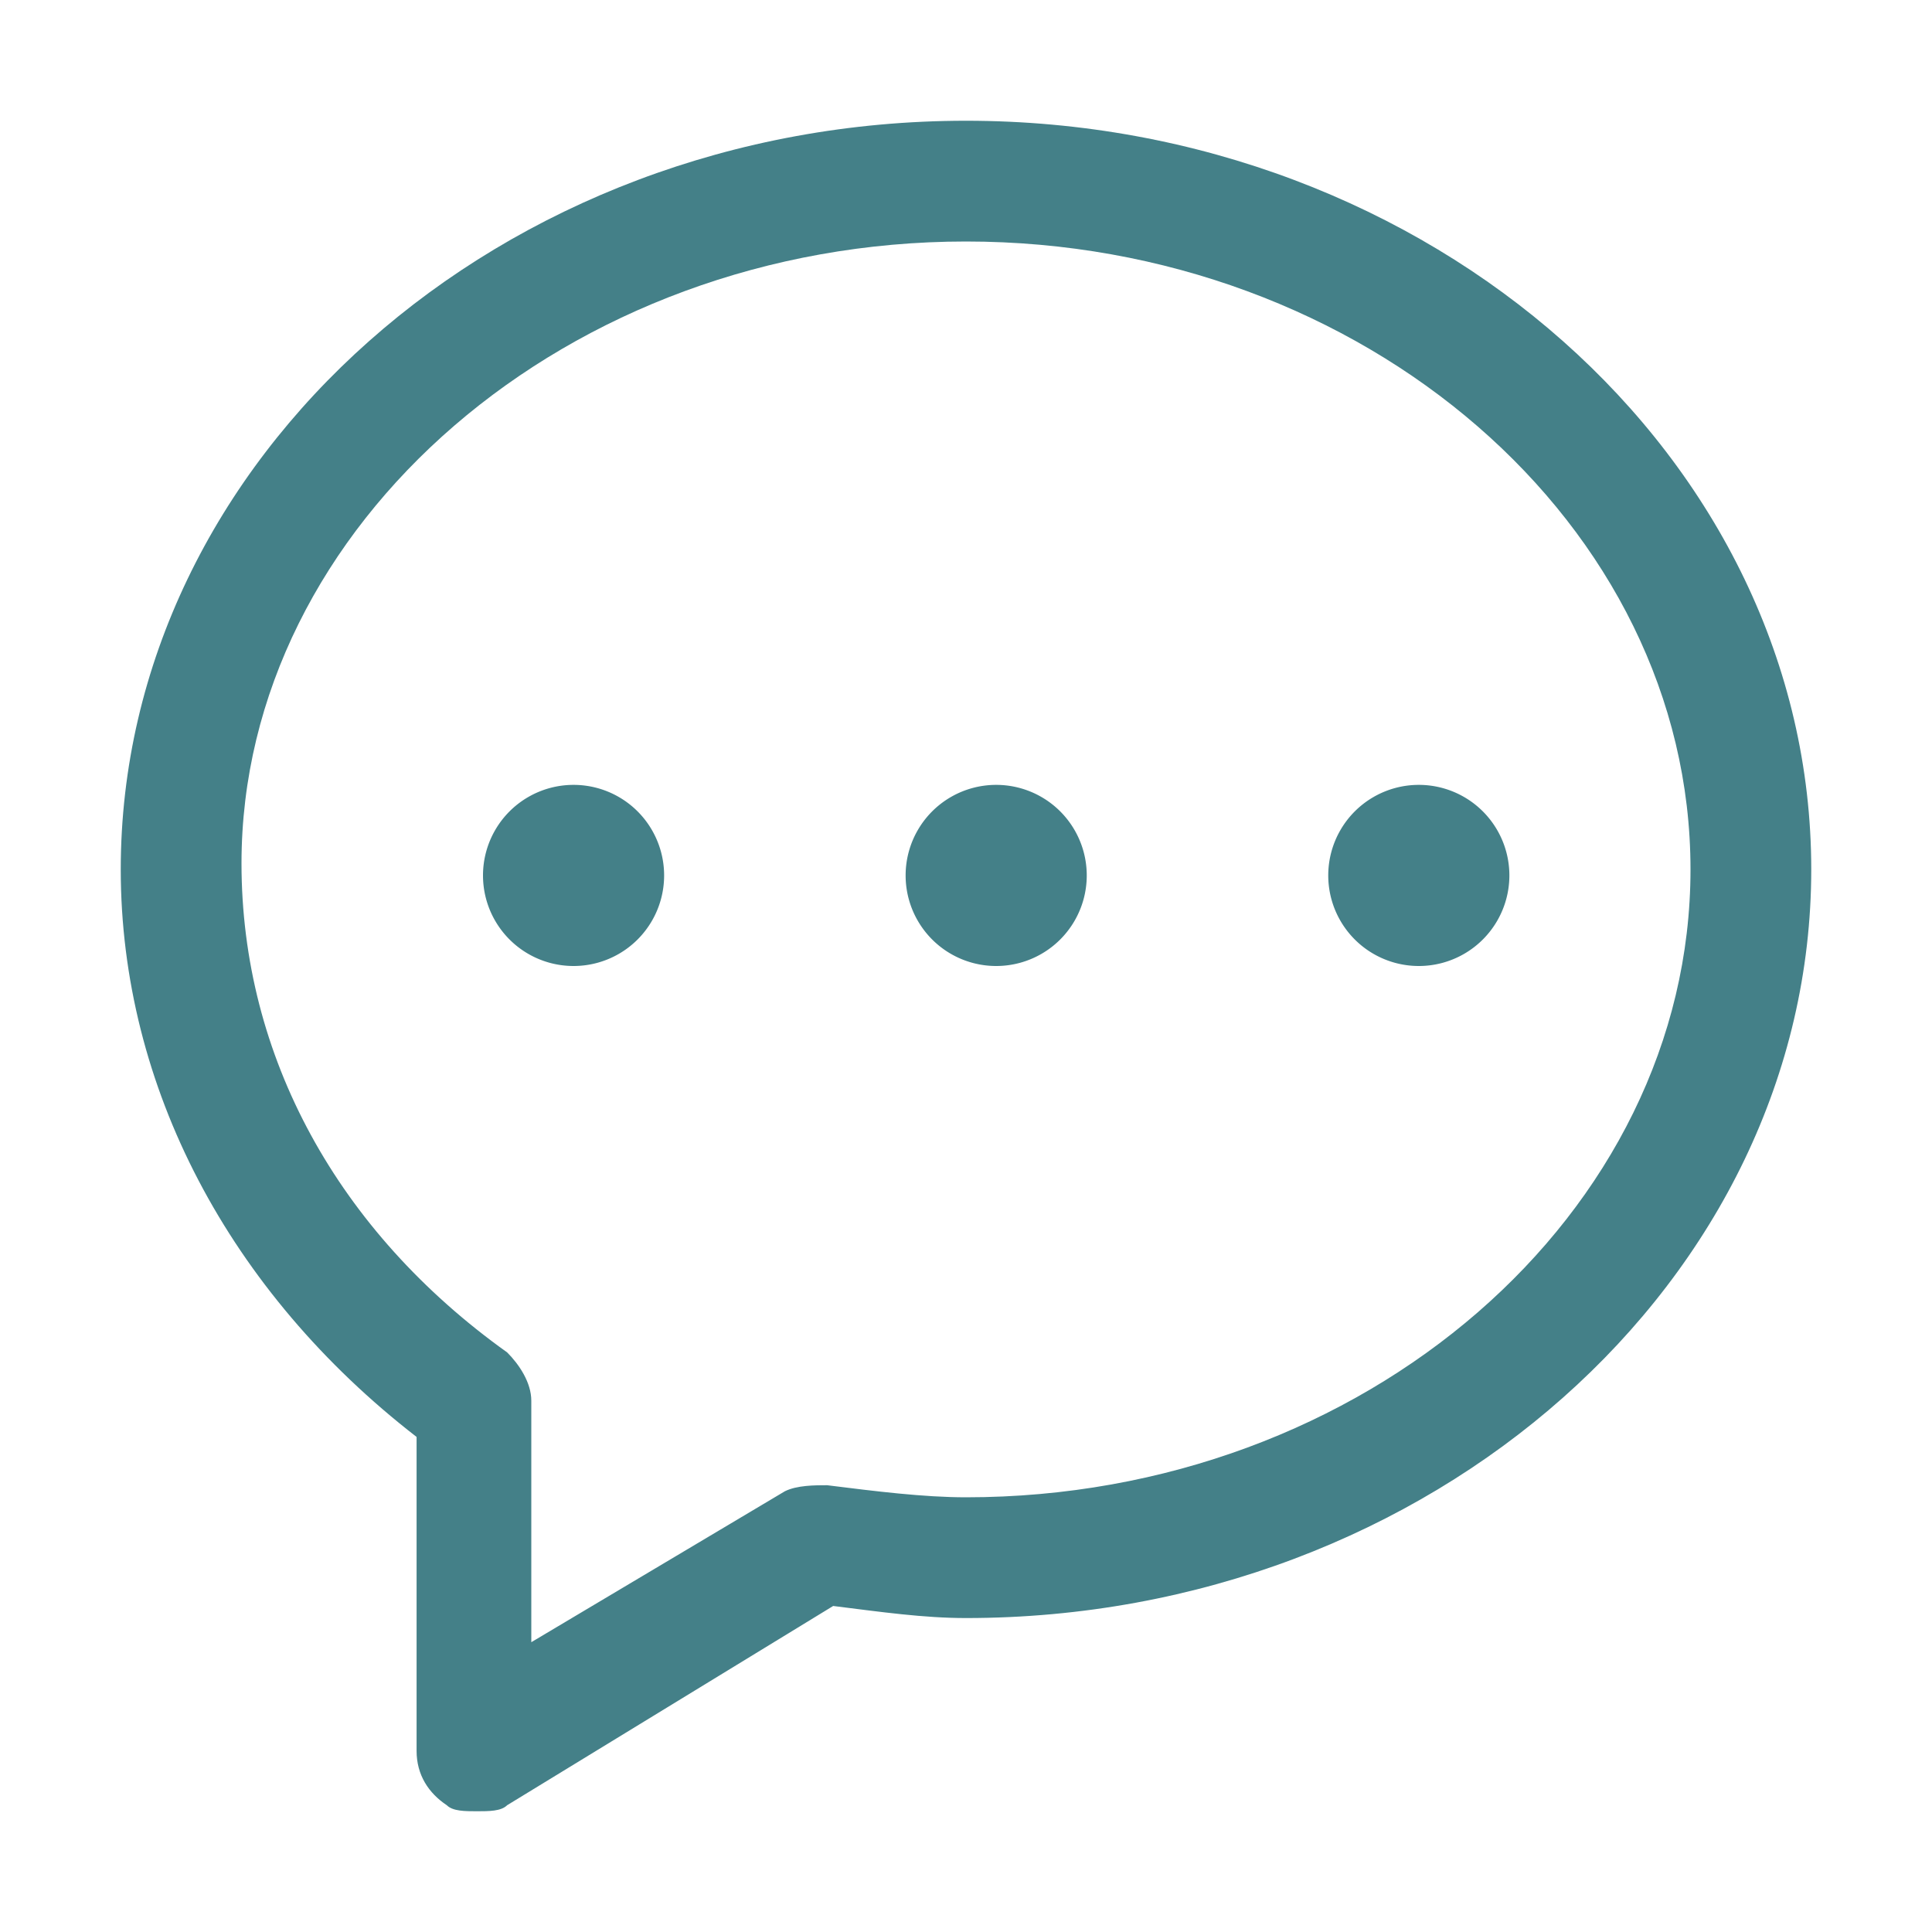 <?xml version="1.0" standalone="no"?><!DOCTYPE svg PUBLIC "-//W3C//DTD SVG 1.1//EN" "http://www.w3.org/Graphics/SVG/1.1/DTD/svg11.dtd"><svg t="1618899864115" class="icon" viewBox="0 0 1024 1024" version="1.1" xmlns="http://www.w3.org/2000/svg" p-id="1915" xmlns:xlink="http://www.w3.org/1999/xlink" width="200" height="200"><defs><style type="text/css"></style></defs><path d="M304 464m-48 0a48 48 0 1 0 96 0 48 48 0 1 0-96 0Z" p-id="1916" fill="#448088"></path><path d="M752 464m-48 0a48 48 0 1 0 96 0 48 48 0 1 0-96 0Z" p-id="1917" fill="#448088"></path><path d="M528 464m-48 0a48 48 0 1 0 96 0 48 48 0 1 0-96 0Z" p-id="1918" fill="#448088"></path><path d="M512 64C265.6 64 64 243.2 64 460.8c0 115.2 57.6 224 156.8 300.8V928c0 12.8 6.4 22.4 16 28.8 3.2 3.2 9.6 3.2 16 3.2s12.8 0 16-3.2l172.8-105.6c25.6 3.2 48 6.4 70.4 6.4 246.4 0 448-179.2 448-396.8S758.4 64 512 64z m0 729.6c-22.4 0-48-3.2-73.6-6.4-6.4 0-16 0-22.4 3.2l-134.4 80v-128c0-9.6-6.4-19.2-12.8-25.6-89.6-64-140.8-156.8-140.8-259.2C128 278.4 300.8 128 512 128s384 150.4 384 332.8-172.8 332.8-384 332.8z" p-id="1919" fill="#448088"></path></svg>